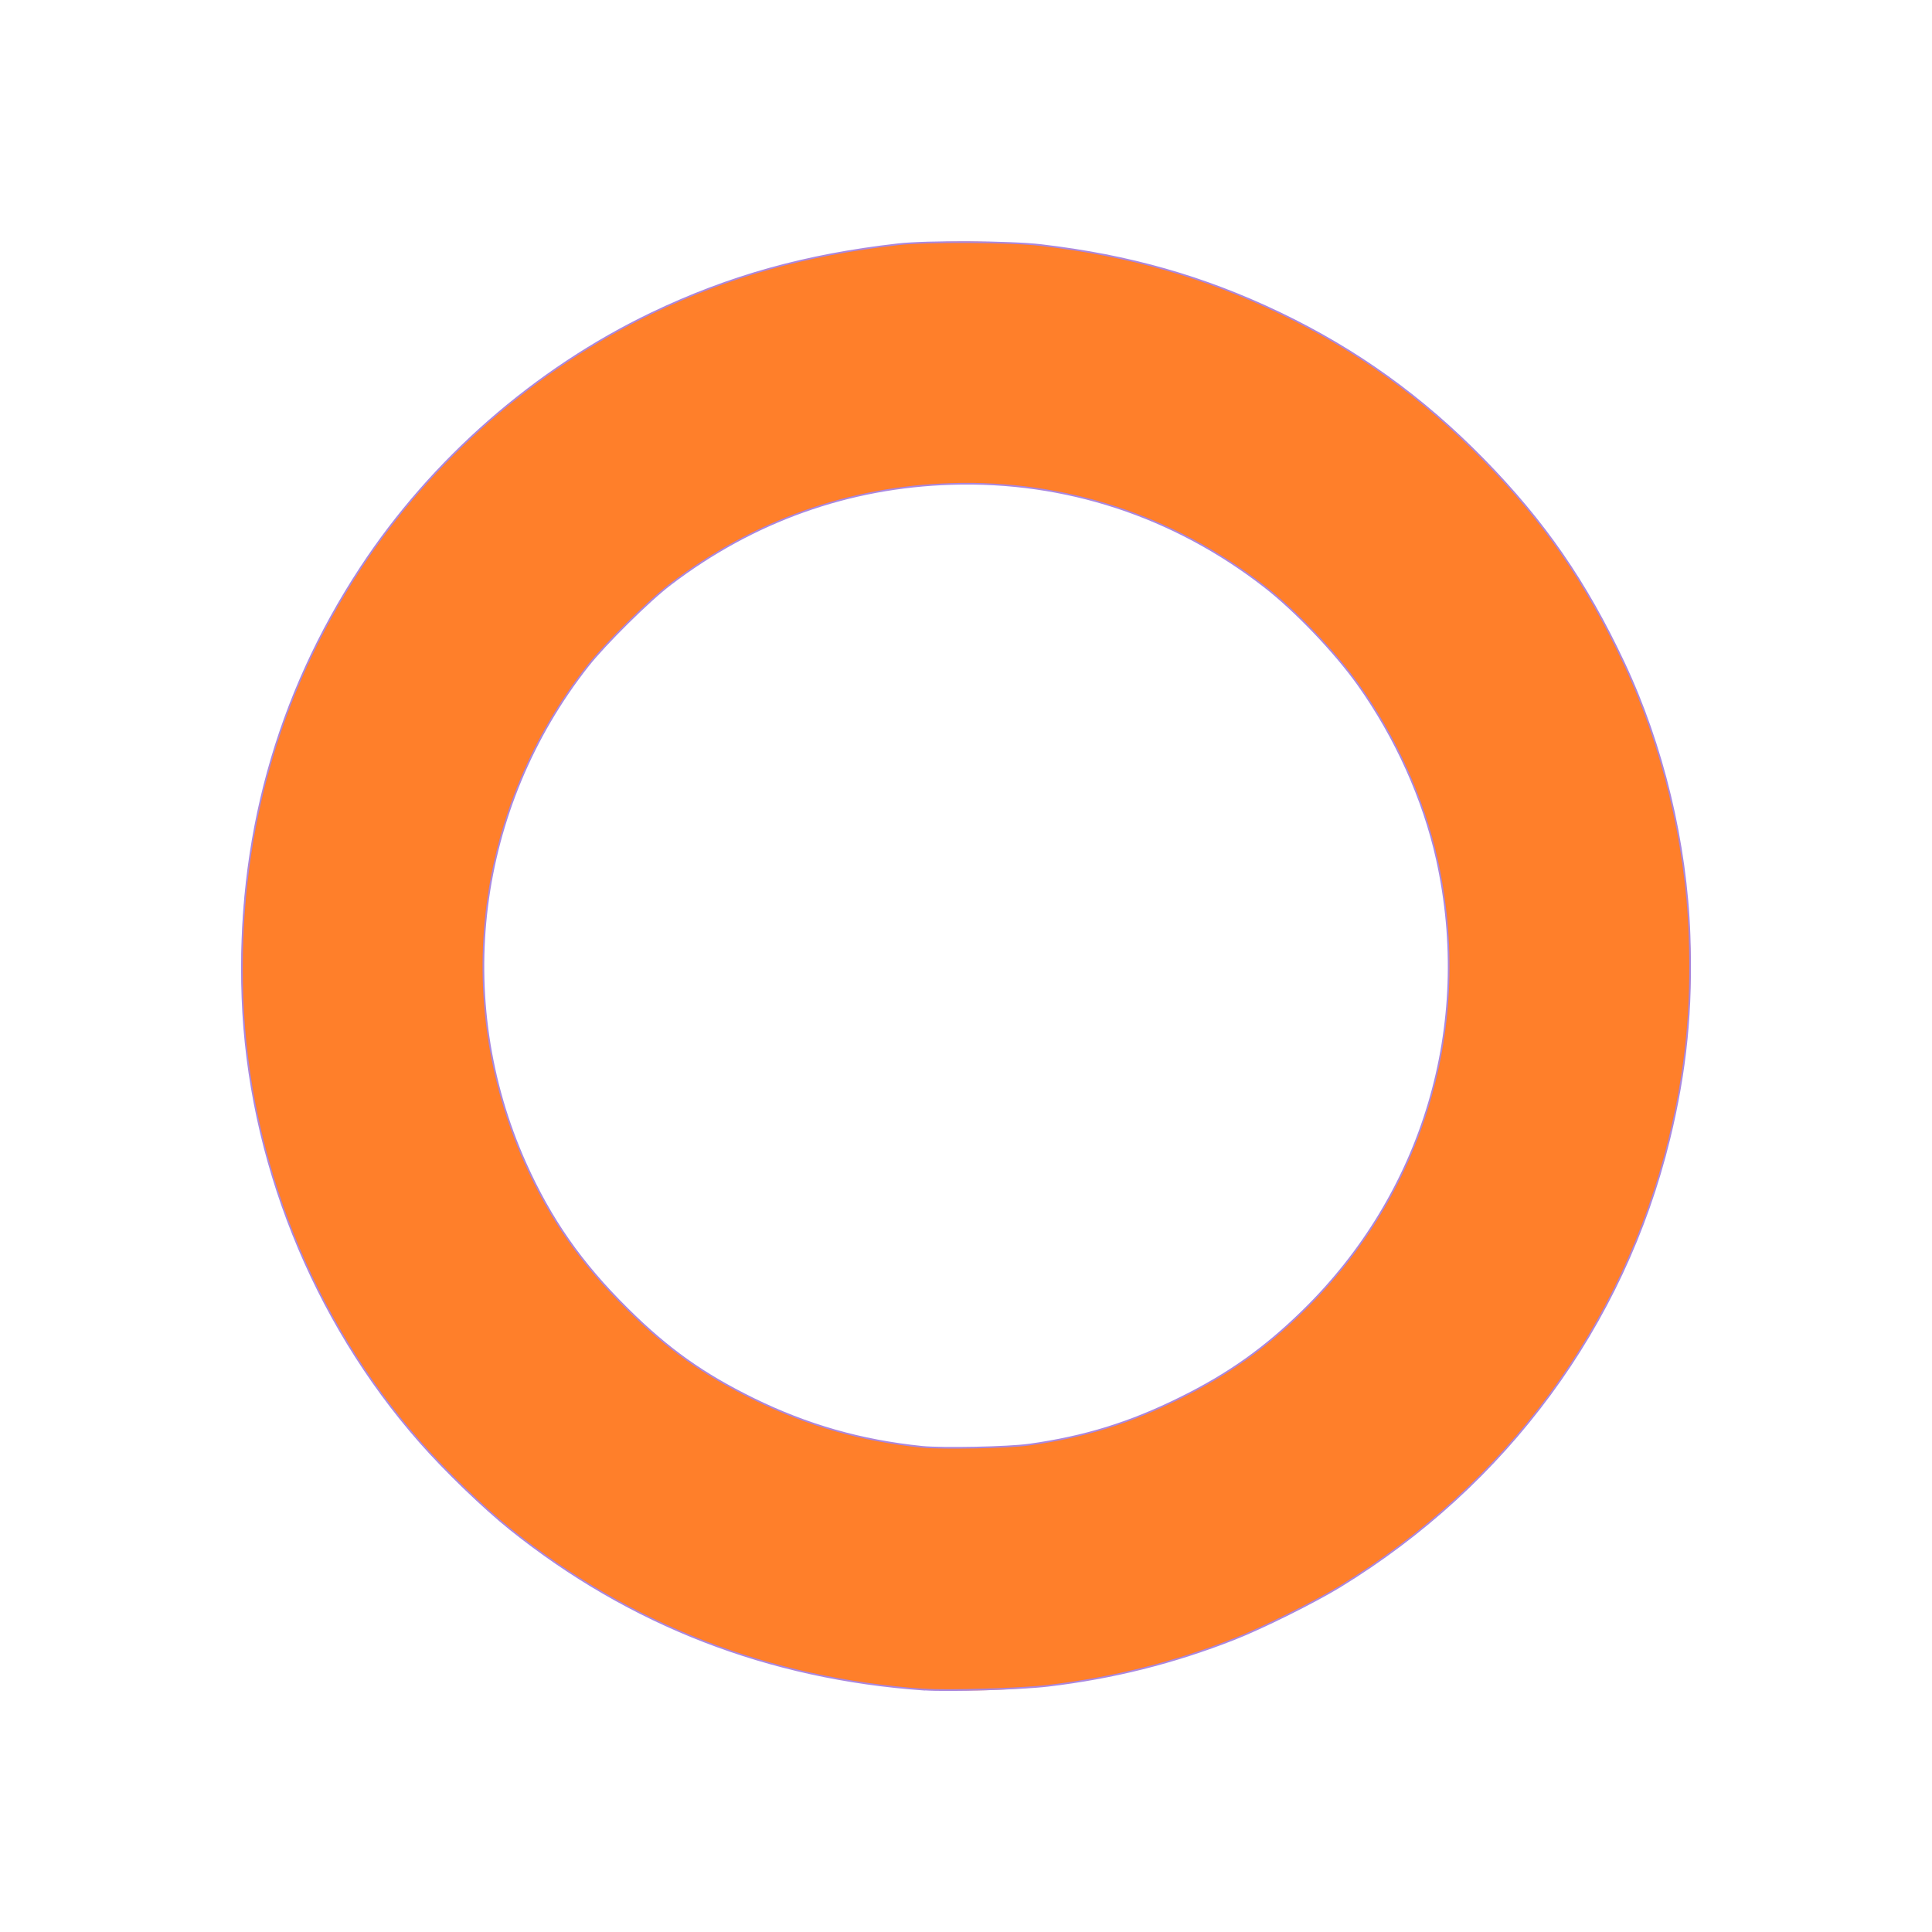 <?xml version="1.0" encoding="UTF-8" standalone="no"?>
<svg
   height="16"
   viewBox="0 0 16 16"
   width="16"
   version="1.1"
   id="svg1"
   sodipodi:docname="behaviornode.svg"
   inkscape:version="1.3.2 (091e20e, 2023-11-25, custom)"
   xmlns:inkscape="http://www.inkscape.org/namespaces/inkscape"
   xmlns:sodipodi="http://sodipodi.sourceforge.net/DTD/sodipodi-0.dtd"
   xmlns="http://www.w3.org/2000/svg"
   xmlns:svg="http://www.w3.org/2000/svg">
  <defs
     id="defs1" />
  <sodipodi:namedview
     id="namedview1"
     pagecolor="#ffffff"
     bordercolor="#000000"
     borderopacity="0.25"
     inkscape:showpageshadow="2"
     inkscape:pageopacity="0.0"
     inkscape:pagecheckerboard="0"
     inkscape:deskcolor="#d1d1d1"
     inkscape:zoom="73.8125"
     inkscape:cx="8"
     inkscape:cy="8"
     inkscape:window-width="2560"
     inkscape:window-height="1377"
     inkscape:window-x="1432"
     inkscape:window-y="483"
     inkscape:window-maximized="1"
     inkscape:current-layer="svg1" />
  <circle
     cx="8"
     cy="8"
     fill="none"
     stroke-width="2"
     stroke="#e0e0e0"
     id="circle1"
     style="stroke:#ff9955;stroke-opacity:1"
     r="5" />
  <path
     style="fill:#ff7f2a;stroke:#aa87de;stroke-width:0.014"
     d="M 7.655,13.993 C 6.365,13.903 5.219,13.459 4.227,12.665 4.008,12.49 3.683,12.176 3.478,11.942 2.588,10.929 2.056,9.596 2.008,8.261 1.961,6.959 2.29,5.764 2.988,4.701 3.577,3.804 4.432,3.056 5.398,2.593 6.04,2.286 6.671,2.11 7.438,2.023 c 0.238,-0.027 0.932,-0.023 1.185,0.007 0.733,0.086 1.349,0.262 1.978,0.563 0.639,0.307 1.179,0.696 1.687,1.215 0.501,0.512 0.844,1.009 1.159,1.678 0.323,0.685 0.518,1.494 0.545,2.259 0.022,0.611 -0.029,1.121 -0.168,1.69 -0.378,1.543 -1.346,2.858 -2.725,3.703 -0.205,0.126 -0.649,0.347 -0.877,0.436 -0.501,0.197 -1.003,0.323 -1.544,0.387 -0.221,0.026 -0.829,0.045 -1.023,0.031 z m 0.867,-2.029 c 0.461,-0.065 0.832,-0.179 1.254,-0.388 0.395,-0.195 0.696,-0.408 1.013,-0.718 1,-0.976 1.414,-2.368 1.111,-3.74 C 11.789,6.619 11.559,6.107 11.248,5.67 11.055,5.399 10.726,5.055 10.472,4.858 9.719,4.273 8.82,3.978 7.878,4.008 7.028,4.034 6.238,4.316 5.552,4.839 5.377,4.971 5.01,5.335 4.869,5.514 3.942,6.692 3.743,8.274 4.352,9.634 4.56,10.098 4.812,10.46 5.194,10.838 c 0.335,0.333 0.626,0.54 1.045,0.746 0.447,0.219 0.891,0.346 1.396,0.398 0.168,0.017 0.714,0.006 0.886,-0.018 z"
     id="path1" />
</svg>
